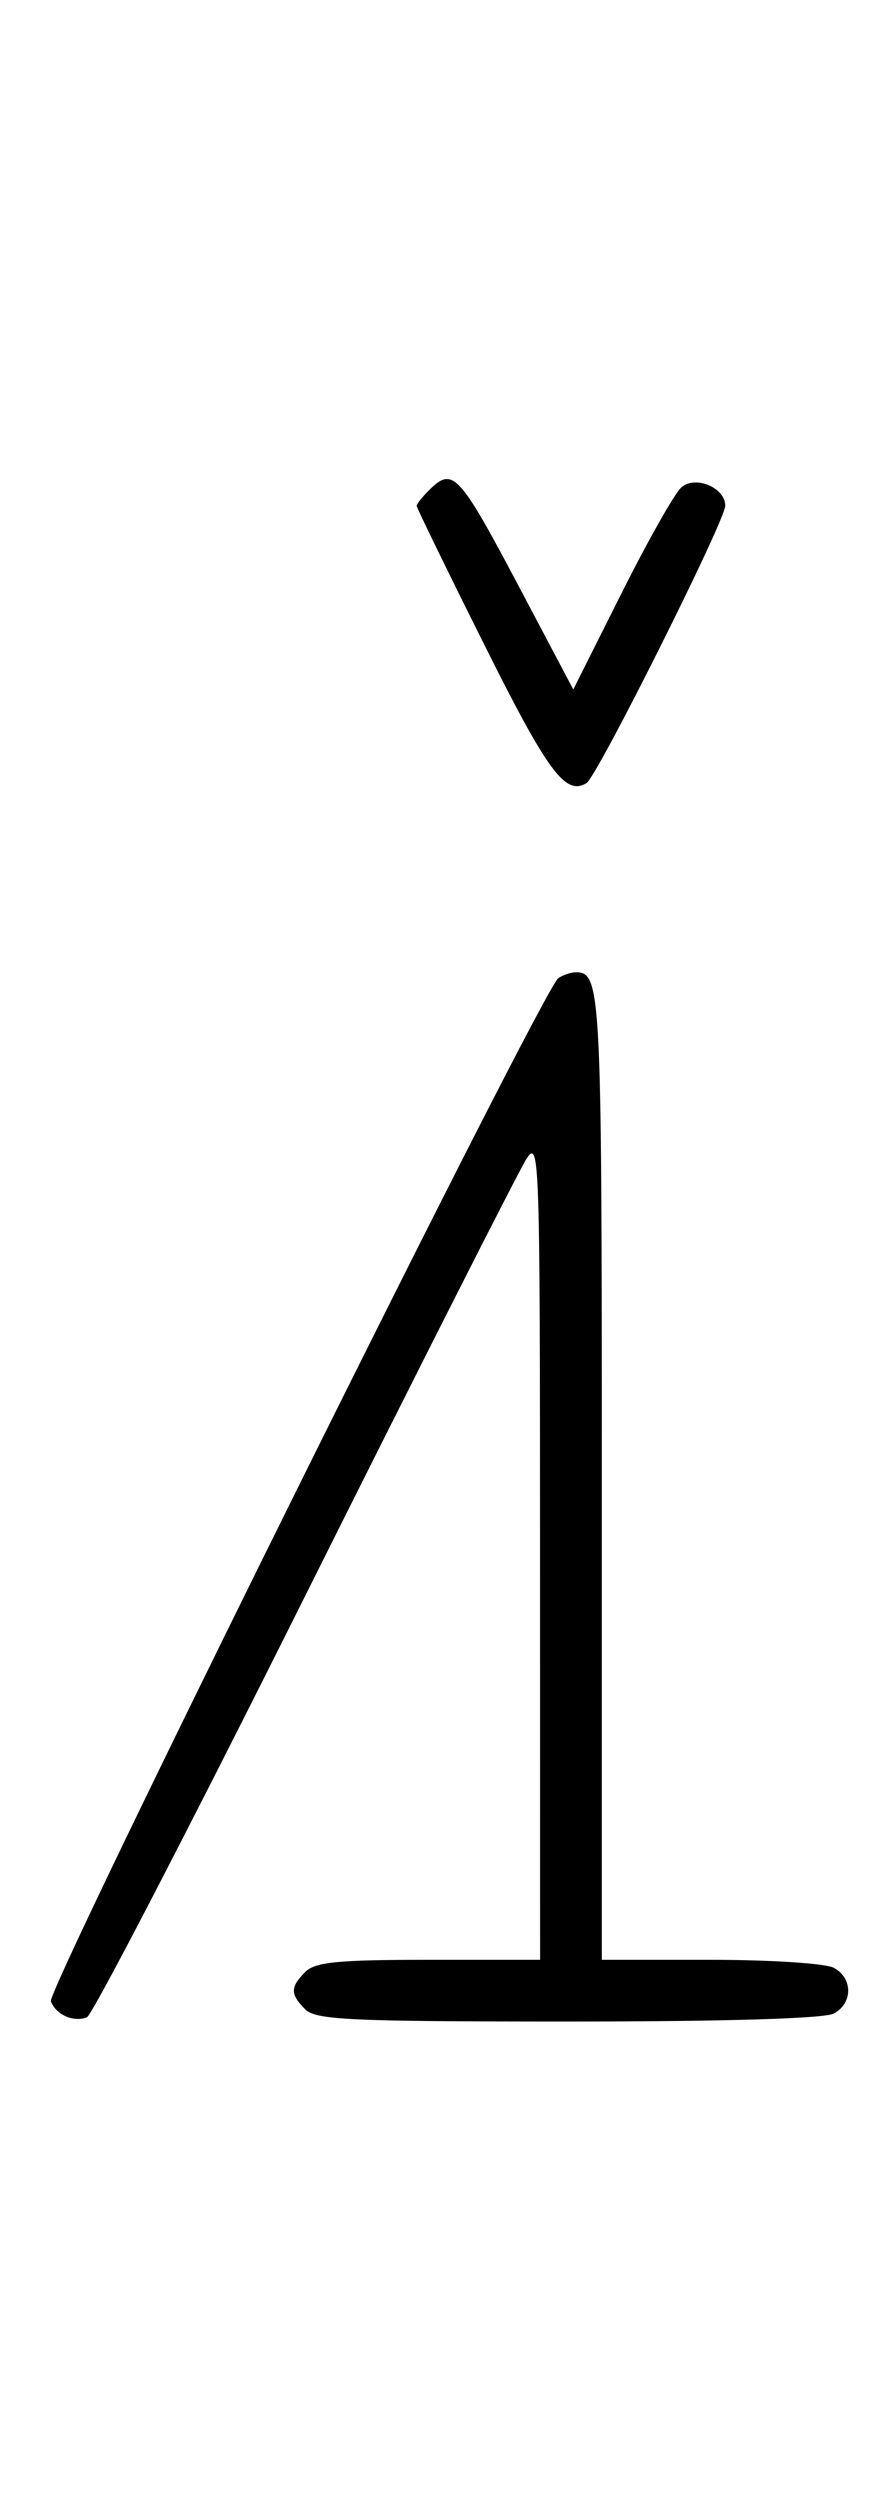 <svg xmlns="http://www.w3.org/2000/svg" width="116" height="324" viewBox="0 0 116 324" version="1.1">
	<path d="M 55.571 63.571 C 54.707 64.436, 54 65.332, 54 65.564 C 54 65.796, 57.934 73.868, 62.741 83.502 C 71.026 100.104, 73.293 103.173, 76.026 101.484 C 77.404 100.632, 94 67.450, 94 65.546 C 94 63.220, 90.194 61.594, 88.344 63.130 C 87.503 63.827, 84 70.015, 80.560 76.880 L 74.304 89.362 67.473 76.431 C 59.439 61.221, 58.710 60.433, 55.571 63.571 M 72.369 126.765 C 70.390 128.050, 6.009 257.860, 6.594 259.385 C 7.264 261.131, 9.512 262.125, 11.266 261.451 C 11.962 261.184, 24.675 236.642, 39.516 206.913 C 54.357 177.184, 67.285 151.654, 68.243 150.180 C 69.913 147.613, 69.987 149.753, 69.993 200.750 L 70 254 55.571 254 C 43.788 254, 40.855 254.288, 39.571 255.571 C 37.598 257.545, 37.598 258.455, 39.571 260.429 C 40.936 261.793, 45.430 262, 73.637 262 C 94.124 262, 106.846 261.617, 108.066 260.965 C 110.554 259.633, 110.554 256.367, 108.066 255.035 C 106.995 254.462, 99.849 254, 92.066 254 L 78 254 78 191.200 C 78 127.763, 77.905 125.966, 74.550 126.015 C 73.972 126.024, 72.991 126.361, 72.369 126.765 " stroke="none" fill="black" fill-rule="evenodd"/>
</svg>